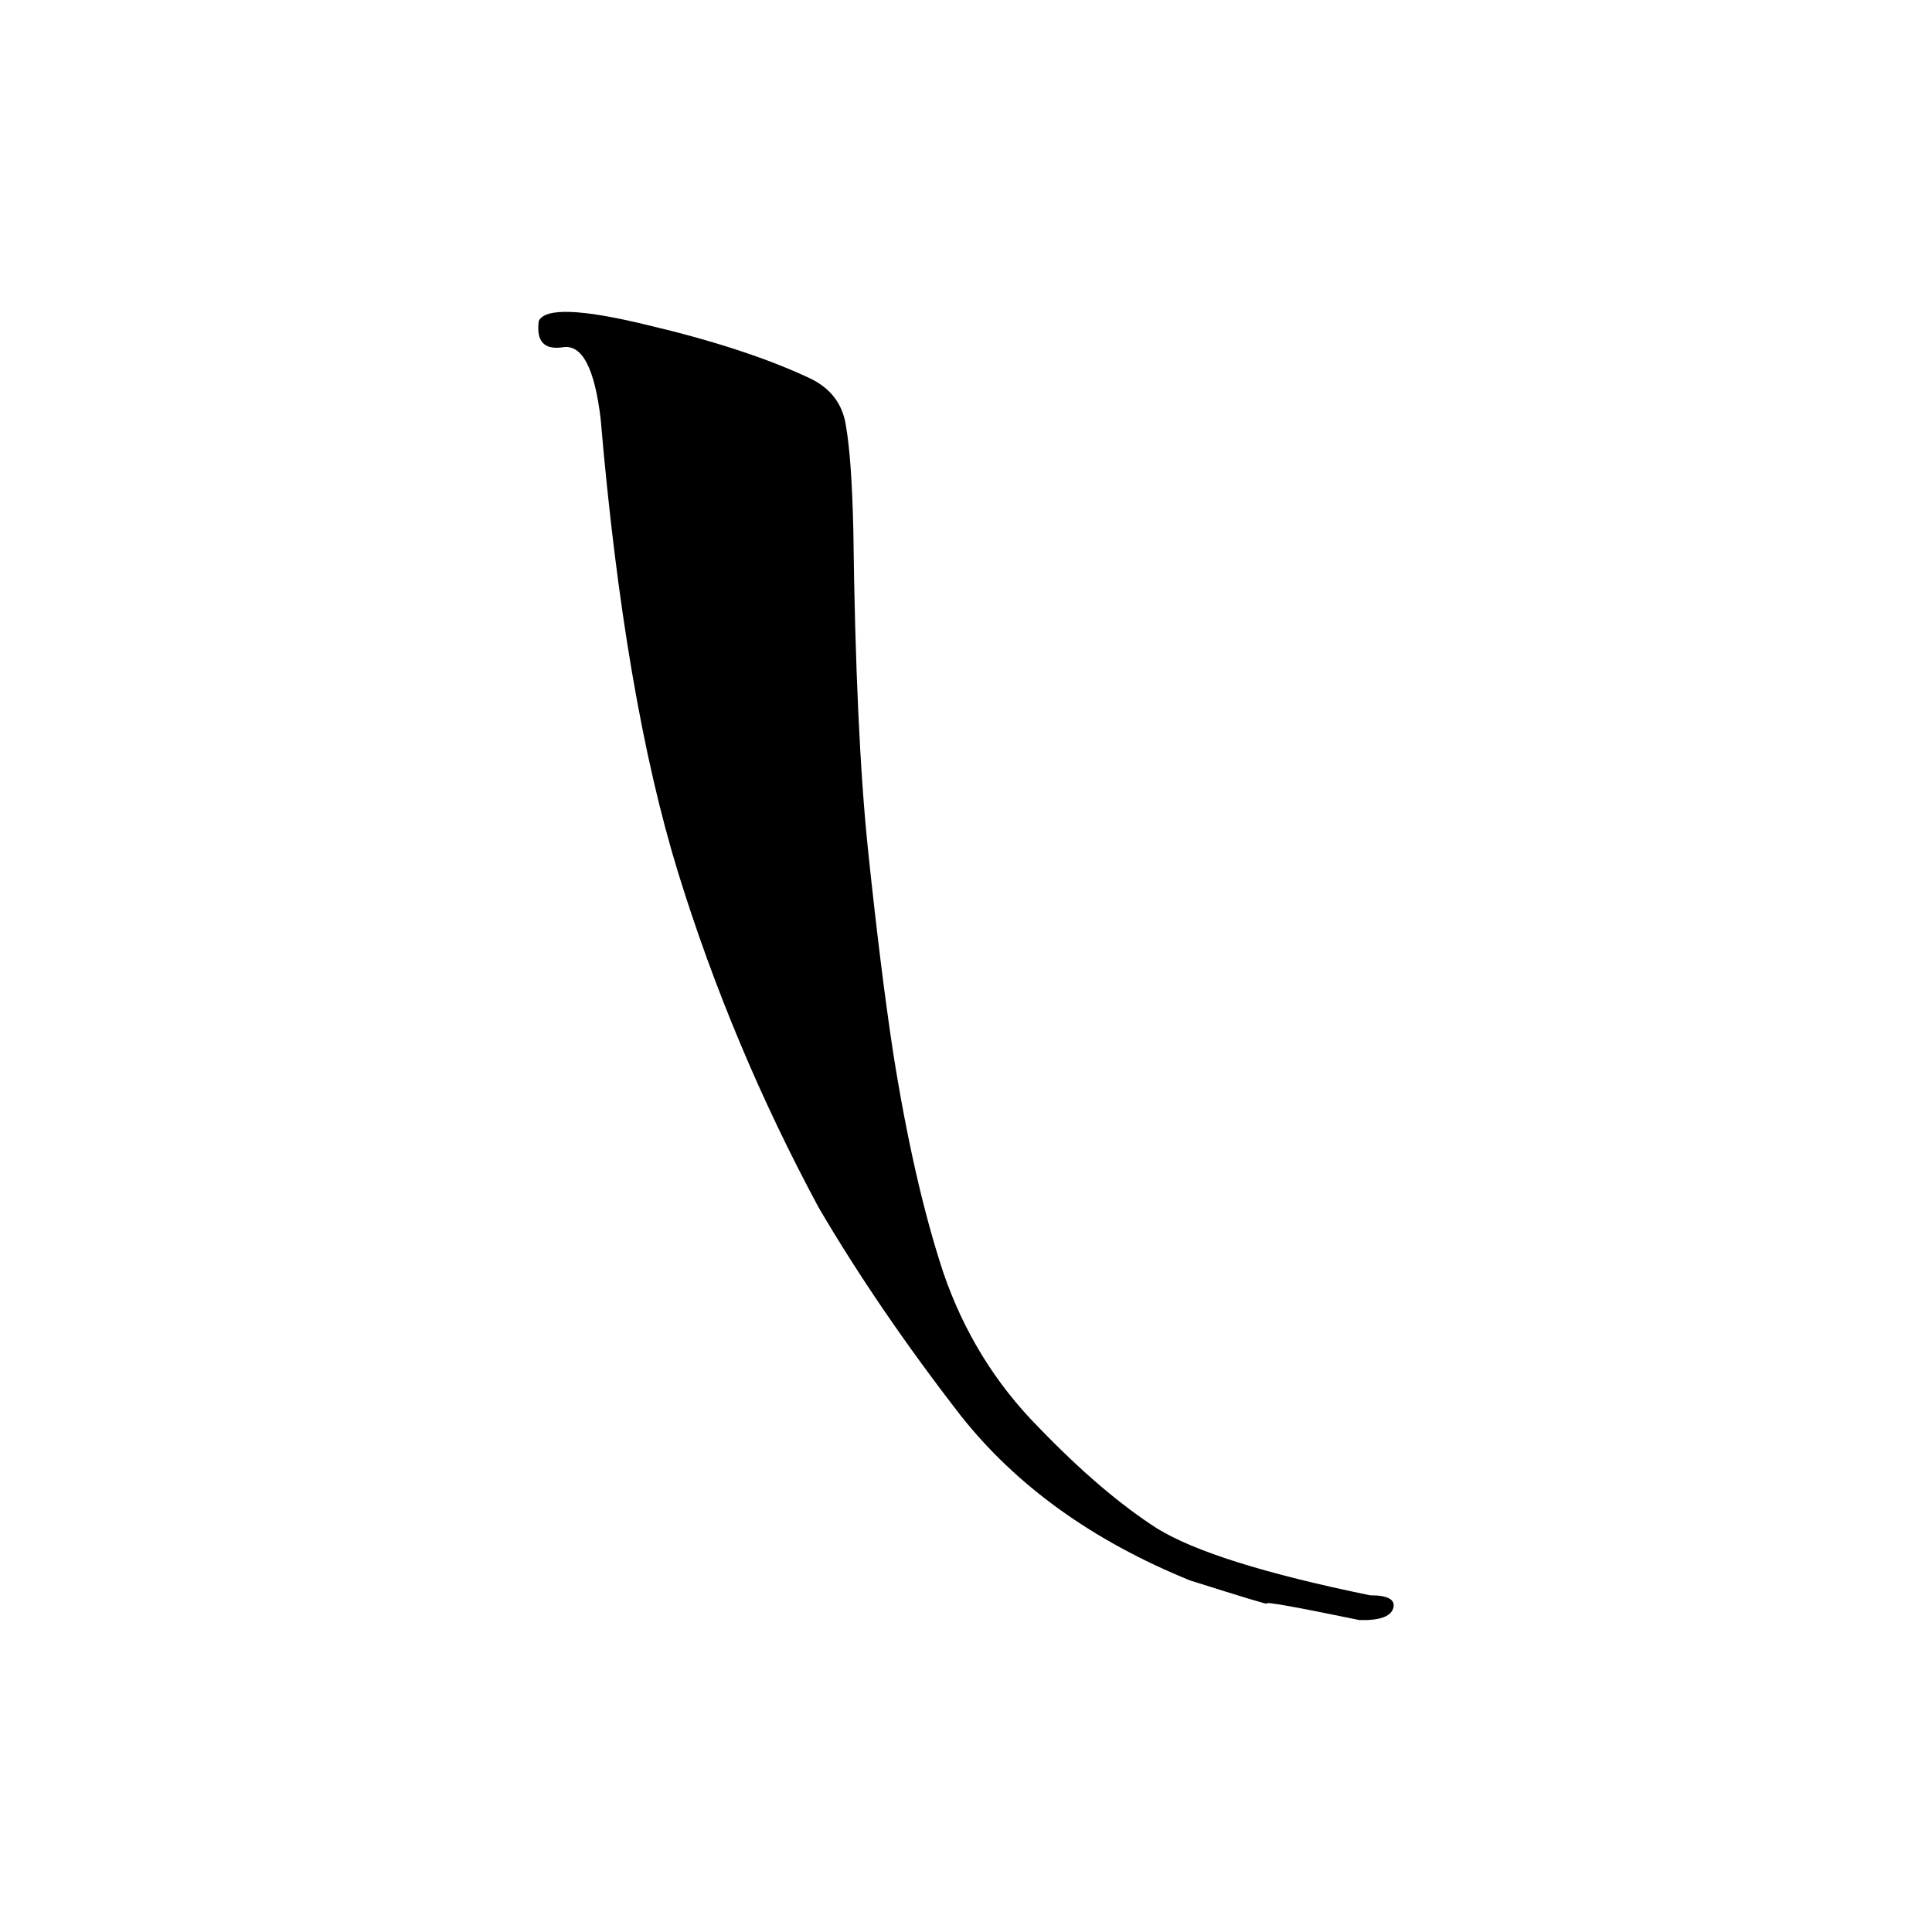 <?xml version="1.0" encoding="UTF-8"?>
<!-- Created with Inkscape (http://www.inkscape.org/) -->
<svg width="32" height="32" version="1.1" viewBox="0 0 32 32" xmlns="http://www.w3.org/2000/svg" xmlns:cc="http://creativecommons.org/ns#" xmlns:dc="http://purl.org/dc/elements/1.1/" xmlns:rdf="http://www.w3.org/1999/02/22-rdf-syntax-ns#">
 <g aria-label="\">
  <path d="m8.925 5.314q0.164-0.328 1.791 0.068 1.627 0.383 2.68 0.875 0.533 0.246 0.615 0.793 0.096 0.547 0.123 1.736 0.041 3.363 0.246 5.318 0.205 1.955 0.41 3.309 0.342 2.174 0.834 3.664 0.506 1.477 1.572 2.557 1.053 1.094 1.969 1.682 0.93 0.574 3.527 1.107 0.451 0 0.383 0.219-0.068 0.205-0.561 0.191-1.586-0.328-1.531-0.273 0.068 0.041-1.272-0.383-2.42-0.984-3.801-2.734-1.367-1.764-2.352-3.445-1.435-2.666-2.324-5.537-0.889-2.885-1.285-7.519-0.15-1.272-0.629-1.19-0.465 0.068-0.396-0.438z"/>
 </g>
</svg>
